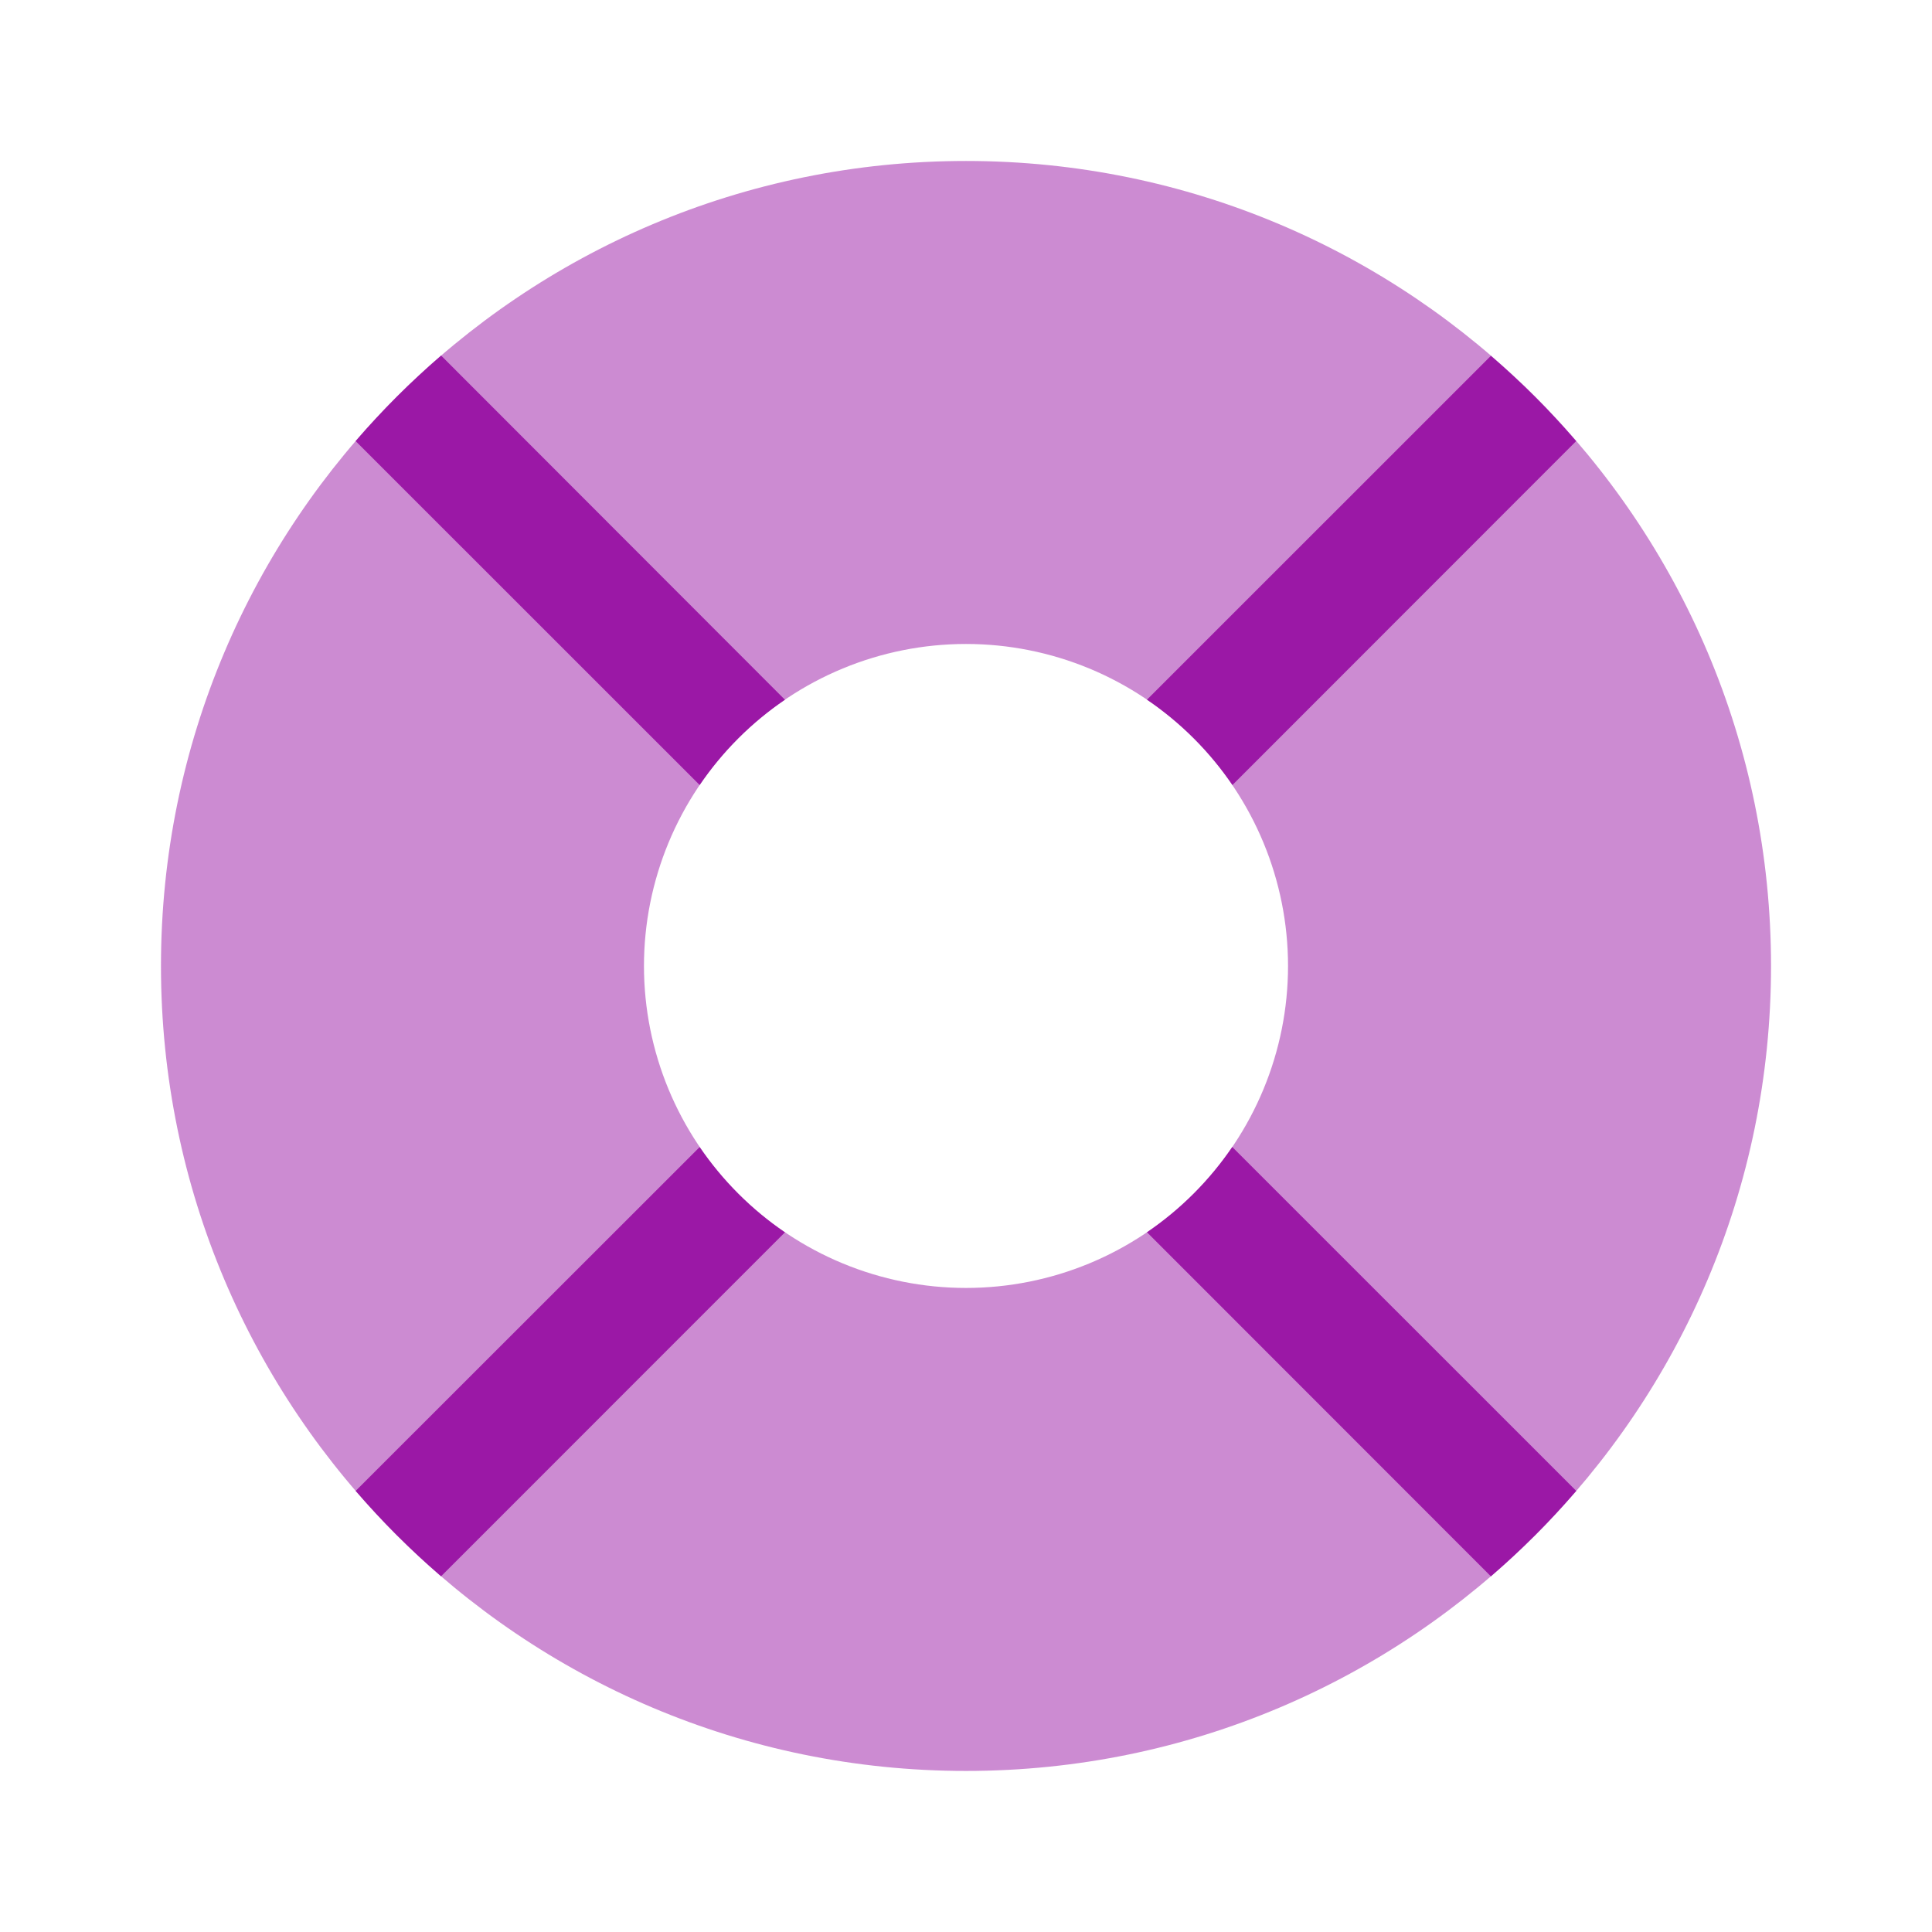 <svg width="22" height="22" viewBox="0 0 22 22" fill="none" xmlns="http://www.w3.org/2000/svg">
<path opacity="0.5" fill-rule="evenodd" clip-rule="evenodd" d="M11 20.166C16.063 20.166 20.167 16.062 20.167 11C20.167 5.937 16.063 1.833 11 1.833C5.937 1.833 1.833 5.937 1.833 11C1.833 16.062 5.937 20.166 11 20.166ZM11 14.666C11.973 14.666 12.905 14.28 13.593 13.592C14.28 12.905 14.667 11.972 14.667 11C14.667 10.027 14.28 9.095 13.593 8.407C12.905 7.719 11.973 7.333 11 7.333C10.028 7.333 9.095 7.719 8.407 8.407C7.72 9.095 7.333 10.027 7.333 11C7.333 11.972 7.72 12.905 8.407 13.592C9.095 14.28 10.028 14.666 11 14.666Z" fill="#9B18A6"/>
<path d="M5.022 17.95L8.938 14.033C8.556 13.773 8.227 13.443 7.967 13.062L4.05 16.977C4.35 17.325 4.674 17.649 5.021 17.948L5.022 17.95ZM4.05 5.023L7.967 8.939C8.227 8.557 8.556 8.228 8.938 7.968L5.023 4.049C4.675 4.349 4.35 4.674 4.051 5.021L4.05 5.023ZM13.061 7.967L16.977 4.052C17.324 4.35 17.649 4.675 17.948 5.023L14.034 8.939C13.774 8.557 13.444 8.228 13.062 7.968L13.061 7.967ZM17.949 16.977L14.032 13.061C13.772 13.443 13.443 13.772 13.061 14.032L16.977 17.95C17.325 17.65 17.65 17.325 17.949 16.977Z" fill="#9B18A6"/>
</svg>
